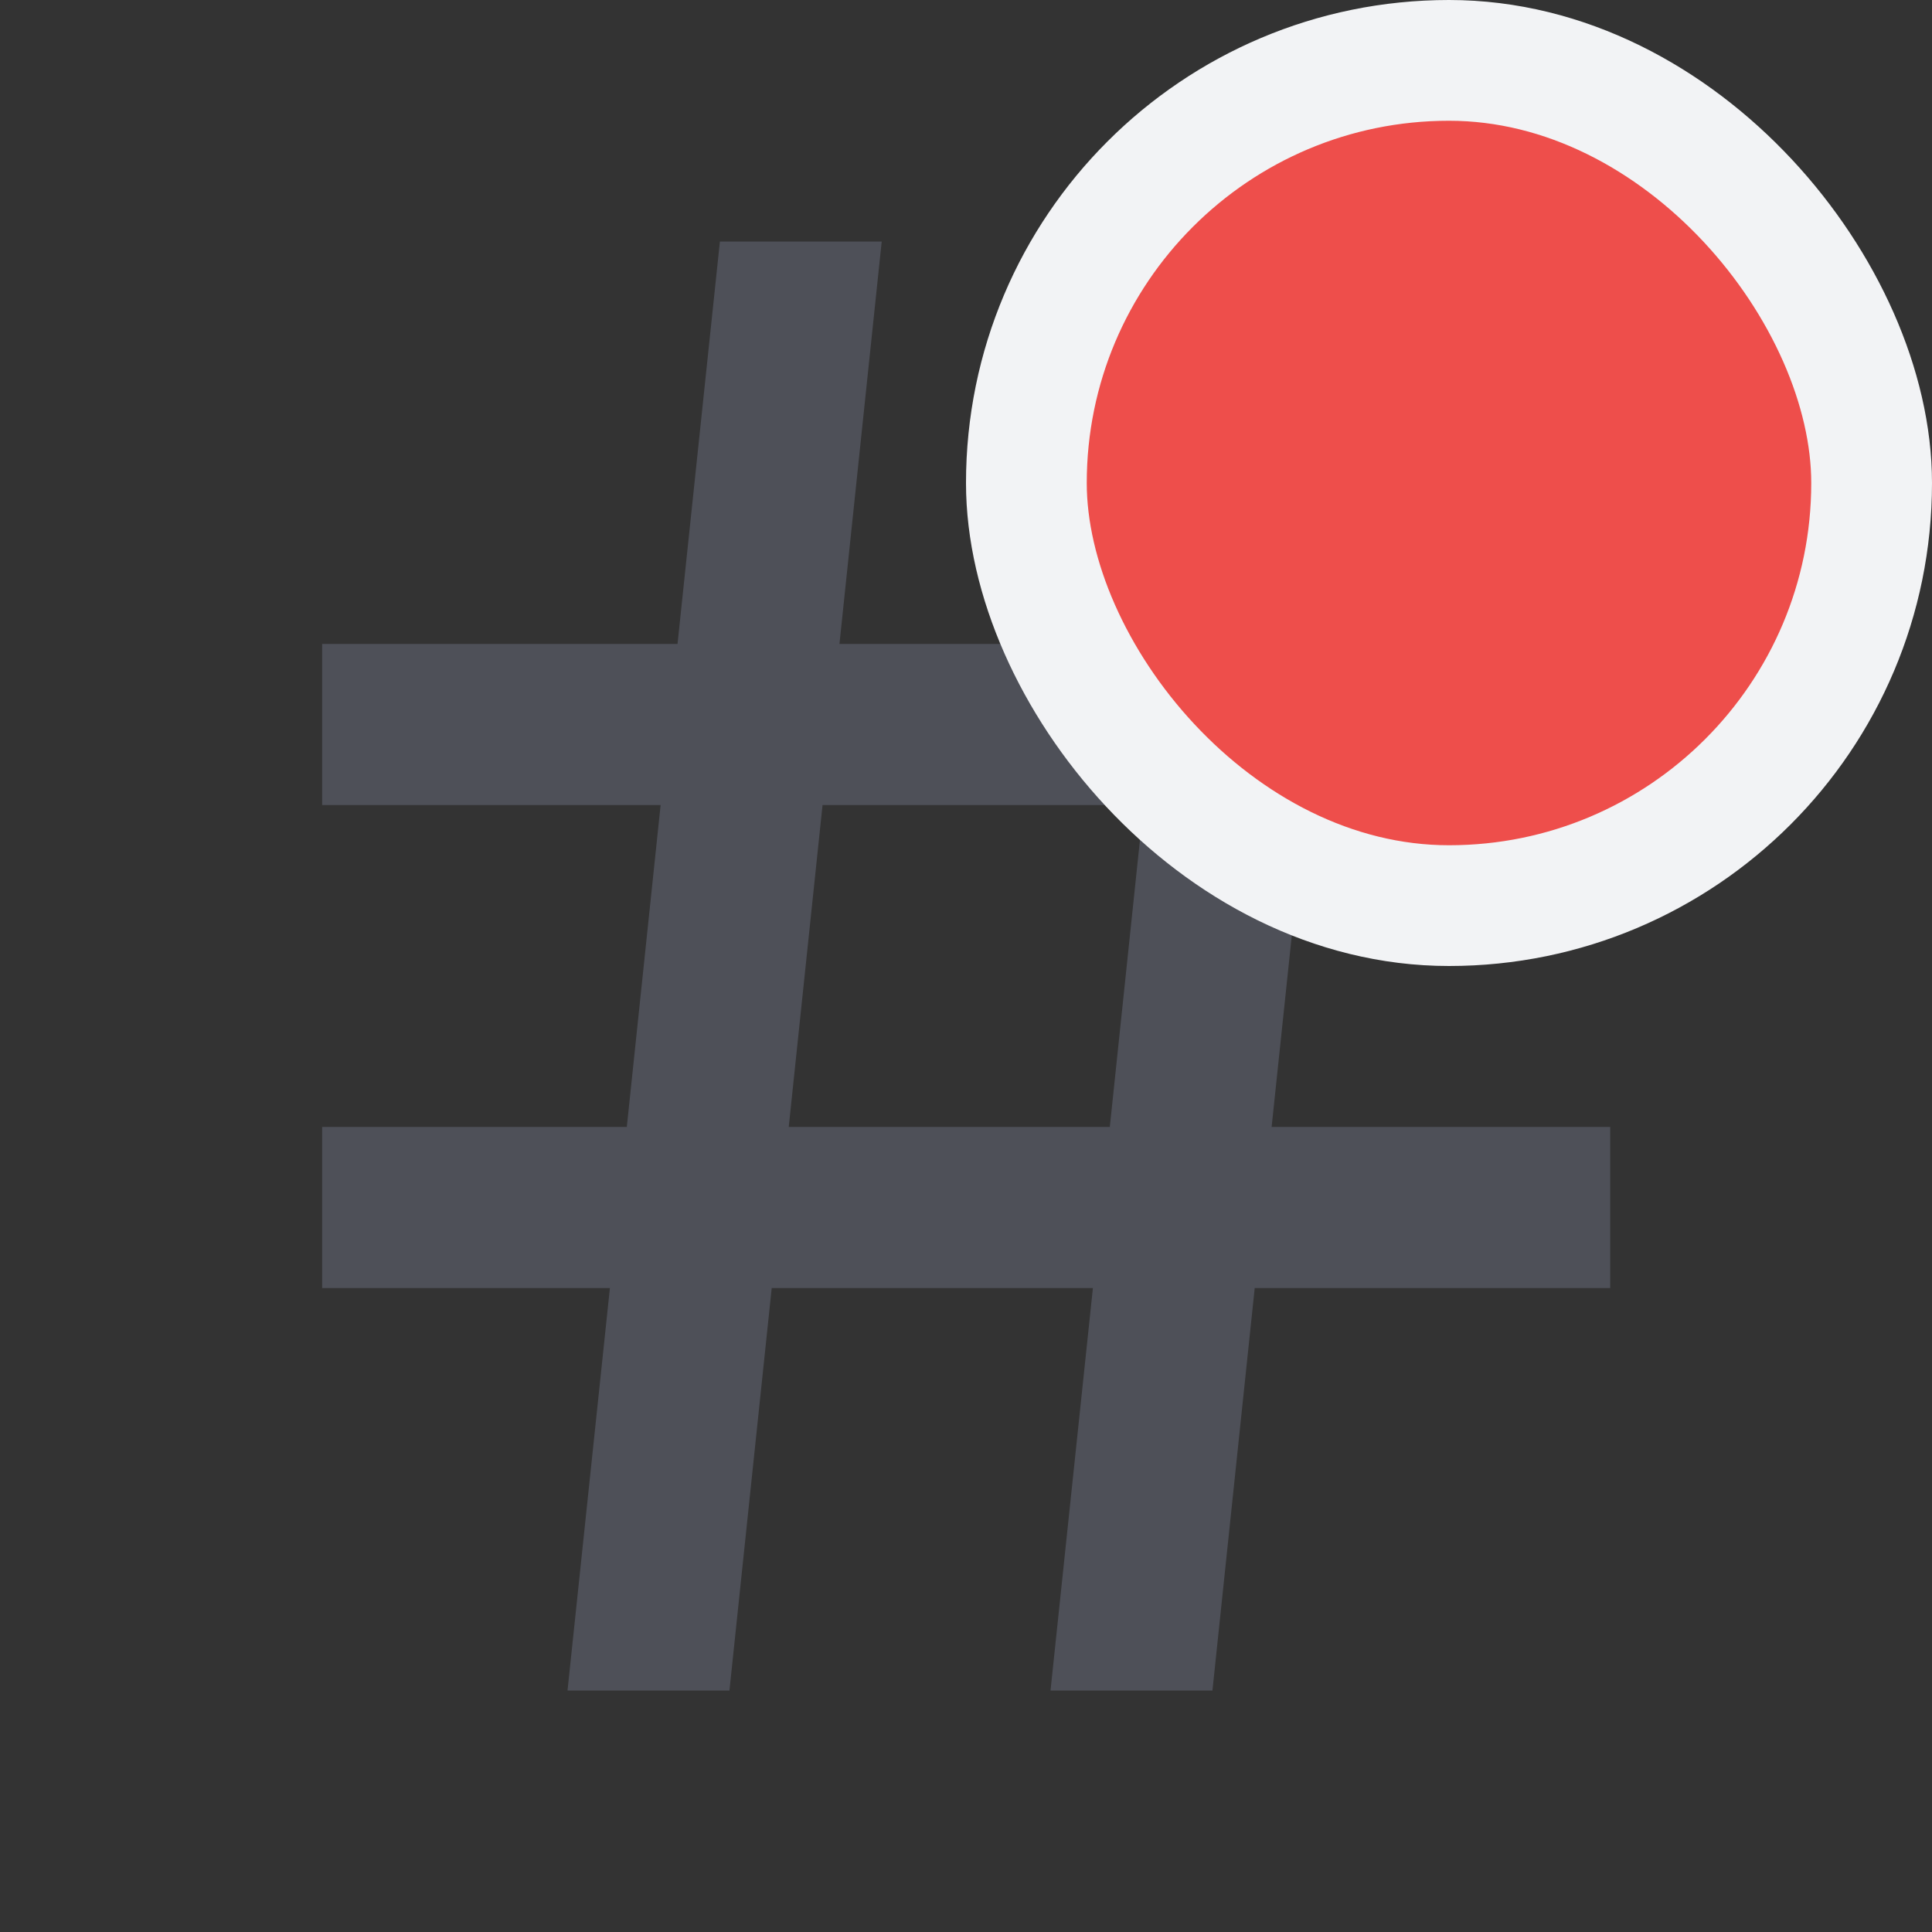 <svg width="16" height="16" viewBox="0 0 16 16" fill="none" xmlns="http://www.w3.org/2000/svg">
<rect x="0" y="0" width="16" height="16" fill="#333333" stroke="none"/>
<path d="M5.191 9.333L5.471 6.667H2.668V5.333H5.611L5.962 2H7.302L6.952 5.333H9.611L9.962 2H11.302L10.952 5.333H13.335V6.667H10.812L10.531 9.333H13.335V10.667H10.391L10.041 14H8.7L9.051 10.667H6.391L6.041 14H4.7L5.051 10.667H2.668V9.333H5.191ZM6.532 9.333H9.191L9.471 6.667H6.812L6.532 9.333Z" fill="#4E5058"/>
<rect x="8.5" y="0.5" width="7" height="7" rx="3.5" fill="#EE4E4B" stroke="#F2F3F5"/>
</svg>
